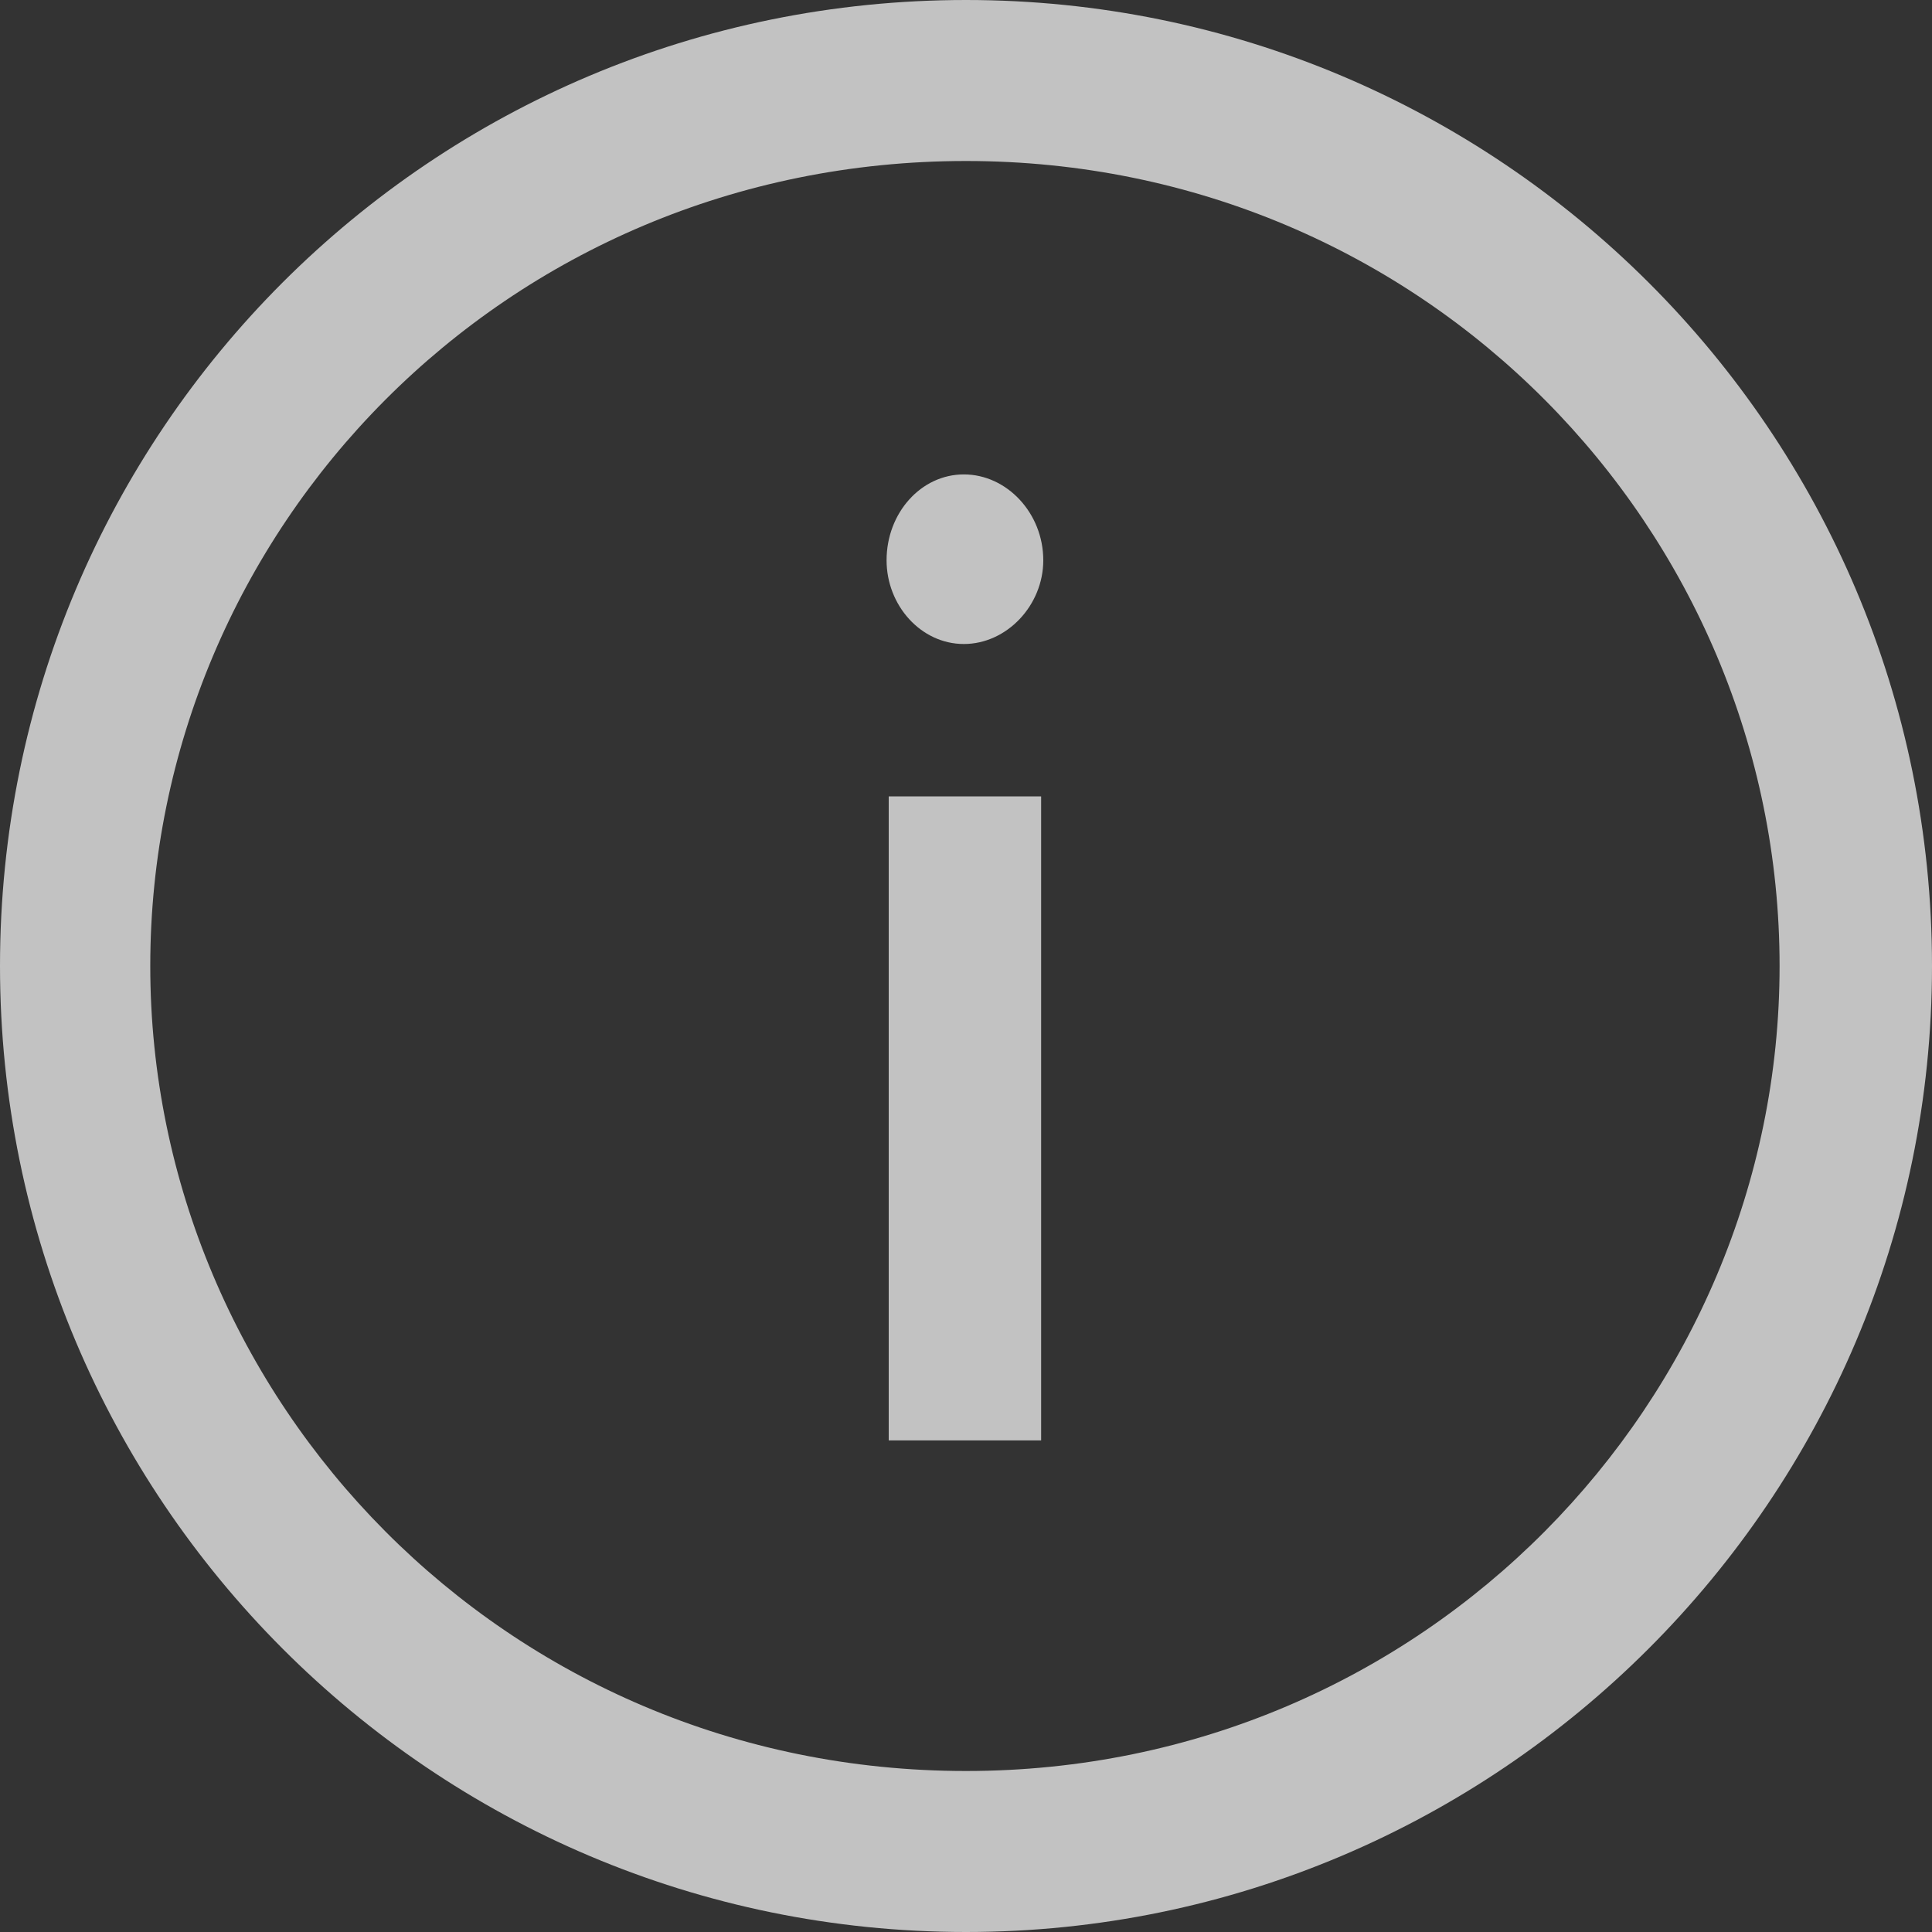 <svg
  width="9"
  height="9"
  viewBox="0 0 9 9"
  fill="none"
  xmlns="http://www.w3.org/2000/svg"
  xmlns:xlink="http://www.w3.org/1999/xlink"
>
	<rect x="0" y="0" width="9" height="9" fill="#333333" stroke="none"/>
	<desc>
			Created with Pixso.
	</desc>
	<defs />
	<path
    id="Vector"
    d="M4.5 9C6.98 9 9 6.98 9 4.5C9 2.01 6.98 0 4.5 0C2.01 0 0 2.01 0 4.5C0 6.98 2.01 9 4.5 9ZM4.5 8.25C6.64 8.25 8.29 6.52 8.29 4.5C8.29 2.47 6.64 0.75 4.5 0.75C2.35 0.75 0.7 2.47 0.7 4.5C0.7 6.52 2.35 8.25 4.5 8.25ZM4.13 2.61C4.13 2.82 4.29 3 4.49 3C4.69 3 4.86 2.82 4.86 2.61C4.86 2.39 4.69 2.21 4.49 2.21C4.29 2.21 4.13 2.39 4.13 2.61ZM4.14 6.71L4.14 3.71L4.85 3.71L4.85 6.71L4.14 6.71Z"
    fill="#FFFFFF"
    fill-opacity="0.7"
    fill-rule="evenodd"
  />
</svg>
